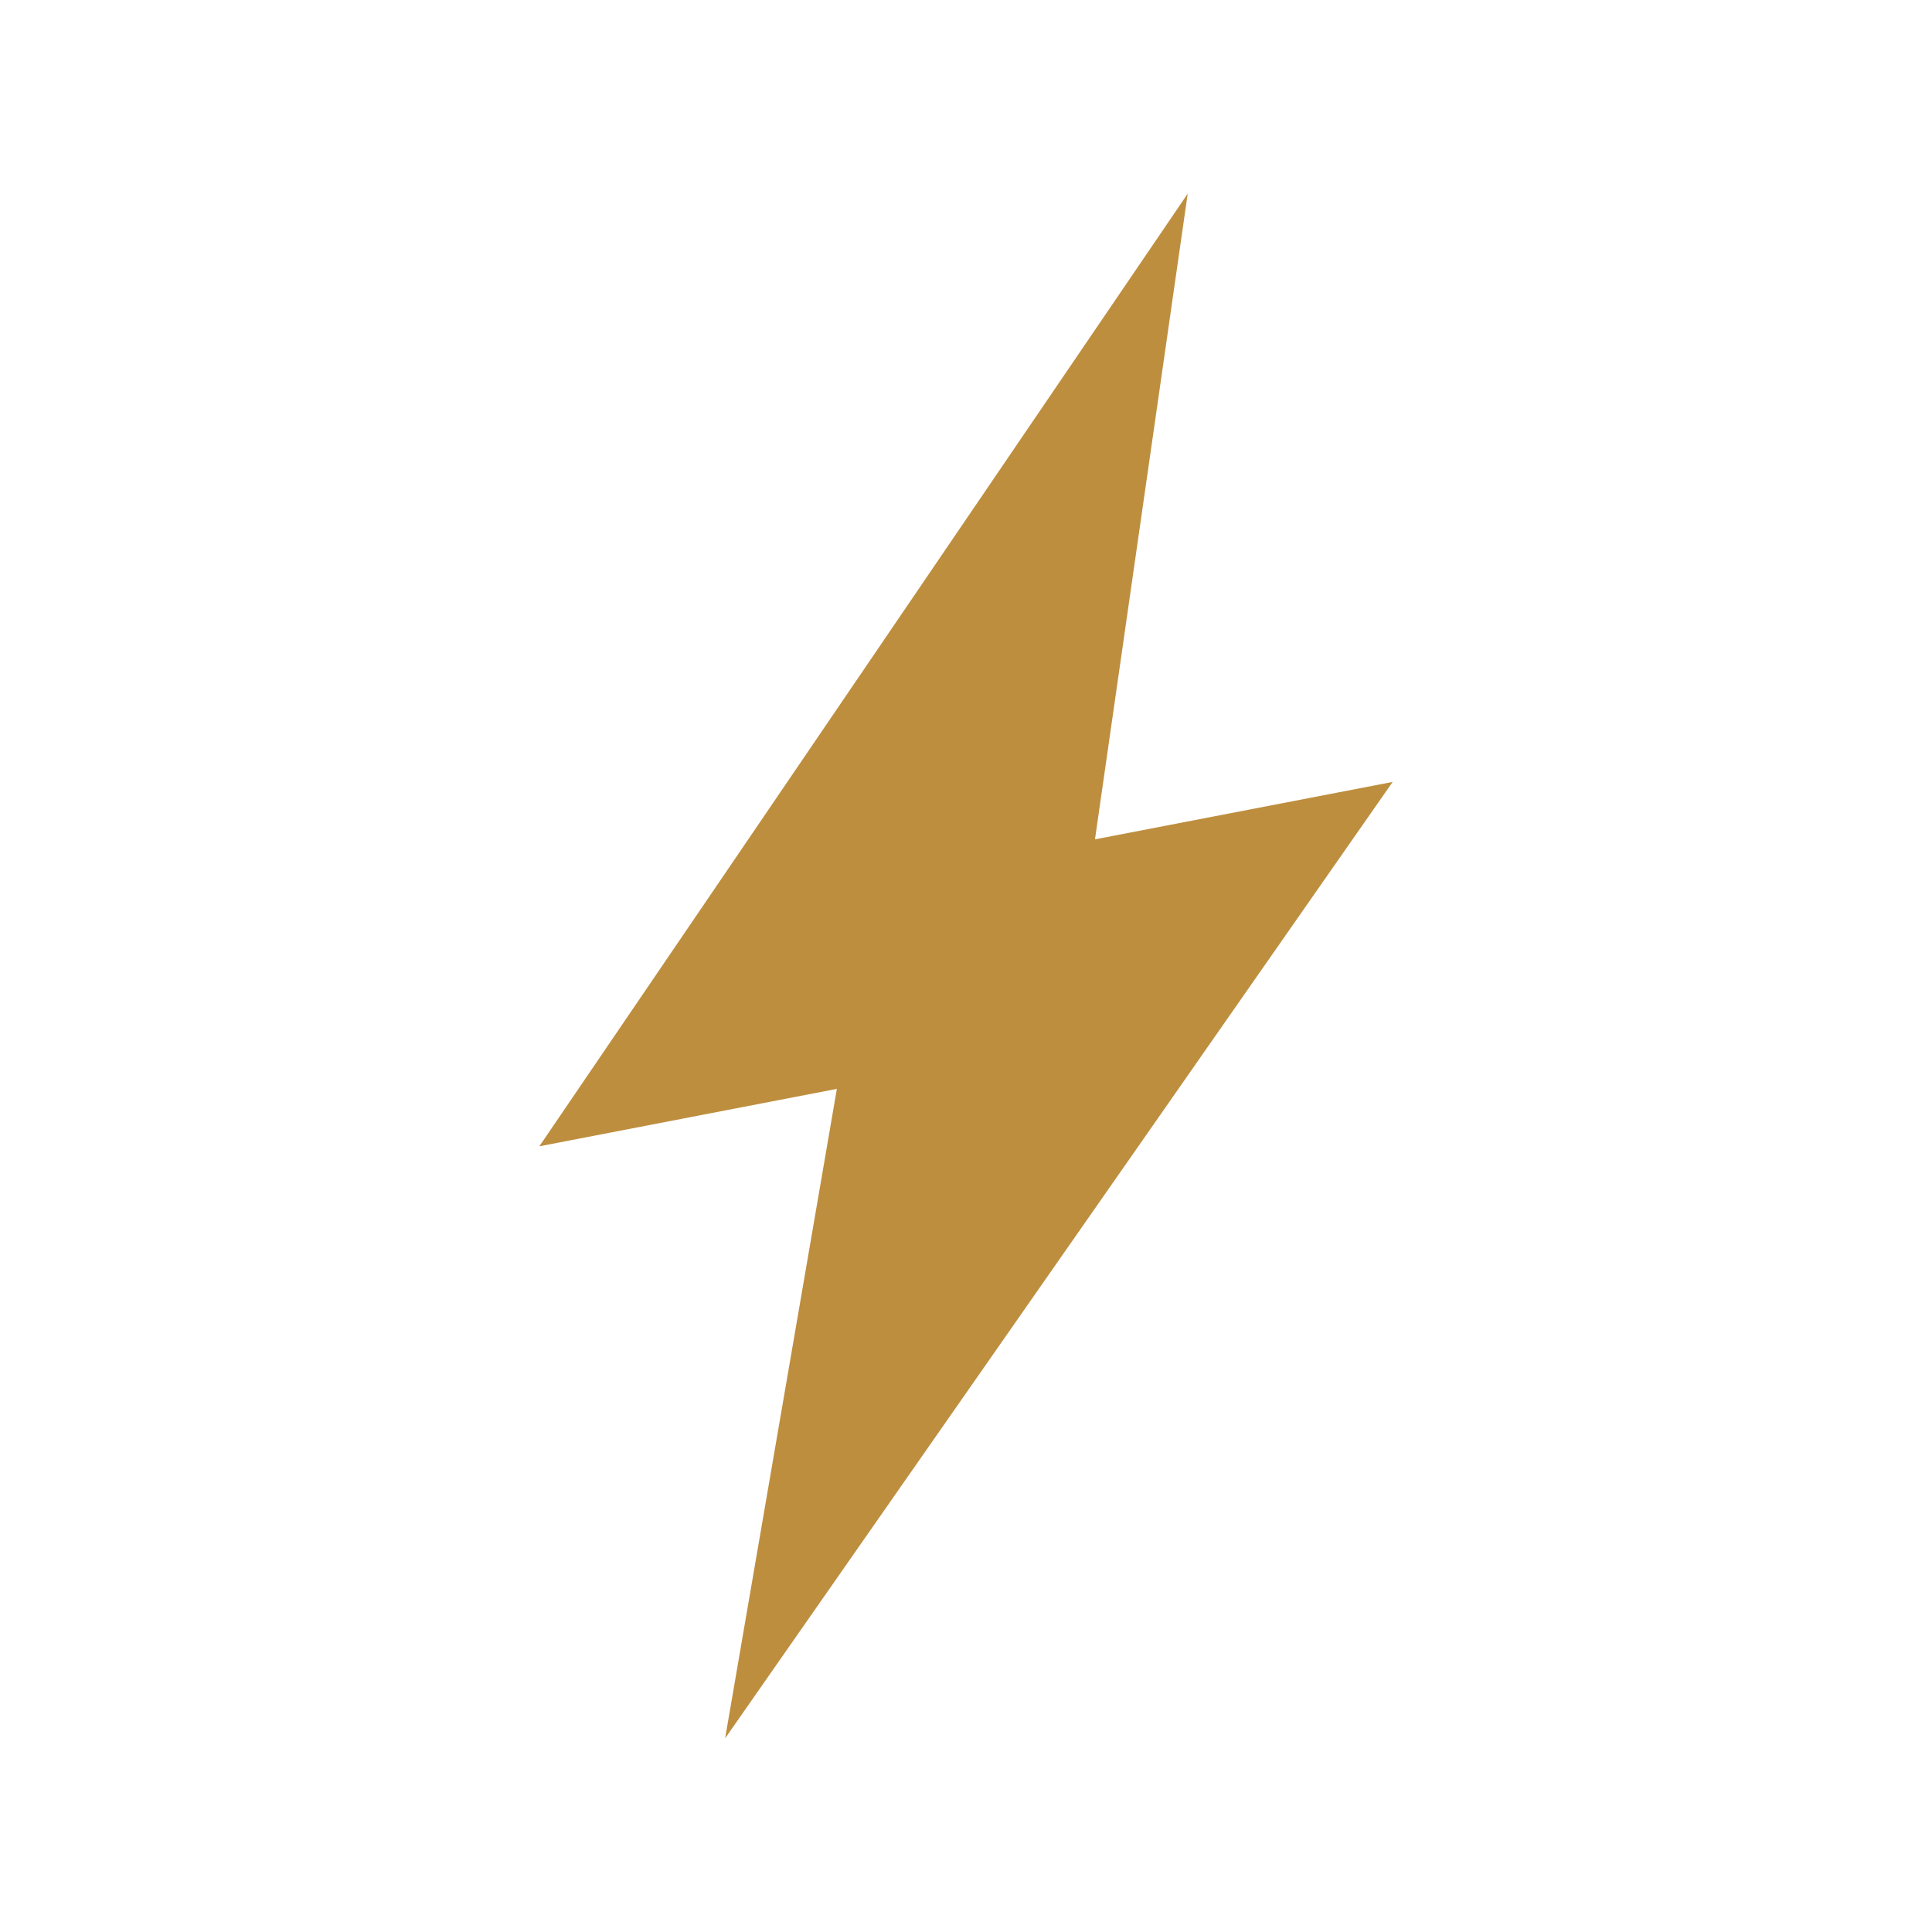 <?xml version="1.0" encoding="UTF-8"?>
<svg id="uuid-210cb7b5-45ec-4624-b53d-32fb010114dc" data-name="Layer 1" xmlns="http://www.w3.org/2000/svg" viewBox="0 0 250 250">
  <defs>
    <style>
      .uuid-92730a7e-4318-49a1-9ee8-d8503d08a881 {
        fill: #be8e3f;
      }
    </style>
  </defs>
  <polygon class="uuid-92730a7e-4318-49a1-9ee8-d8503d08a881" points="153.69 25.06 69.79 148.33 108.29 140.9 93.83 224.94 180.21 101.18 141.69 108.61 153.69 25.06"/>
</svg>
